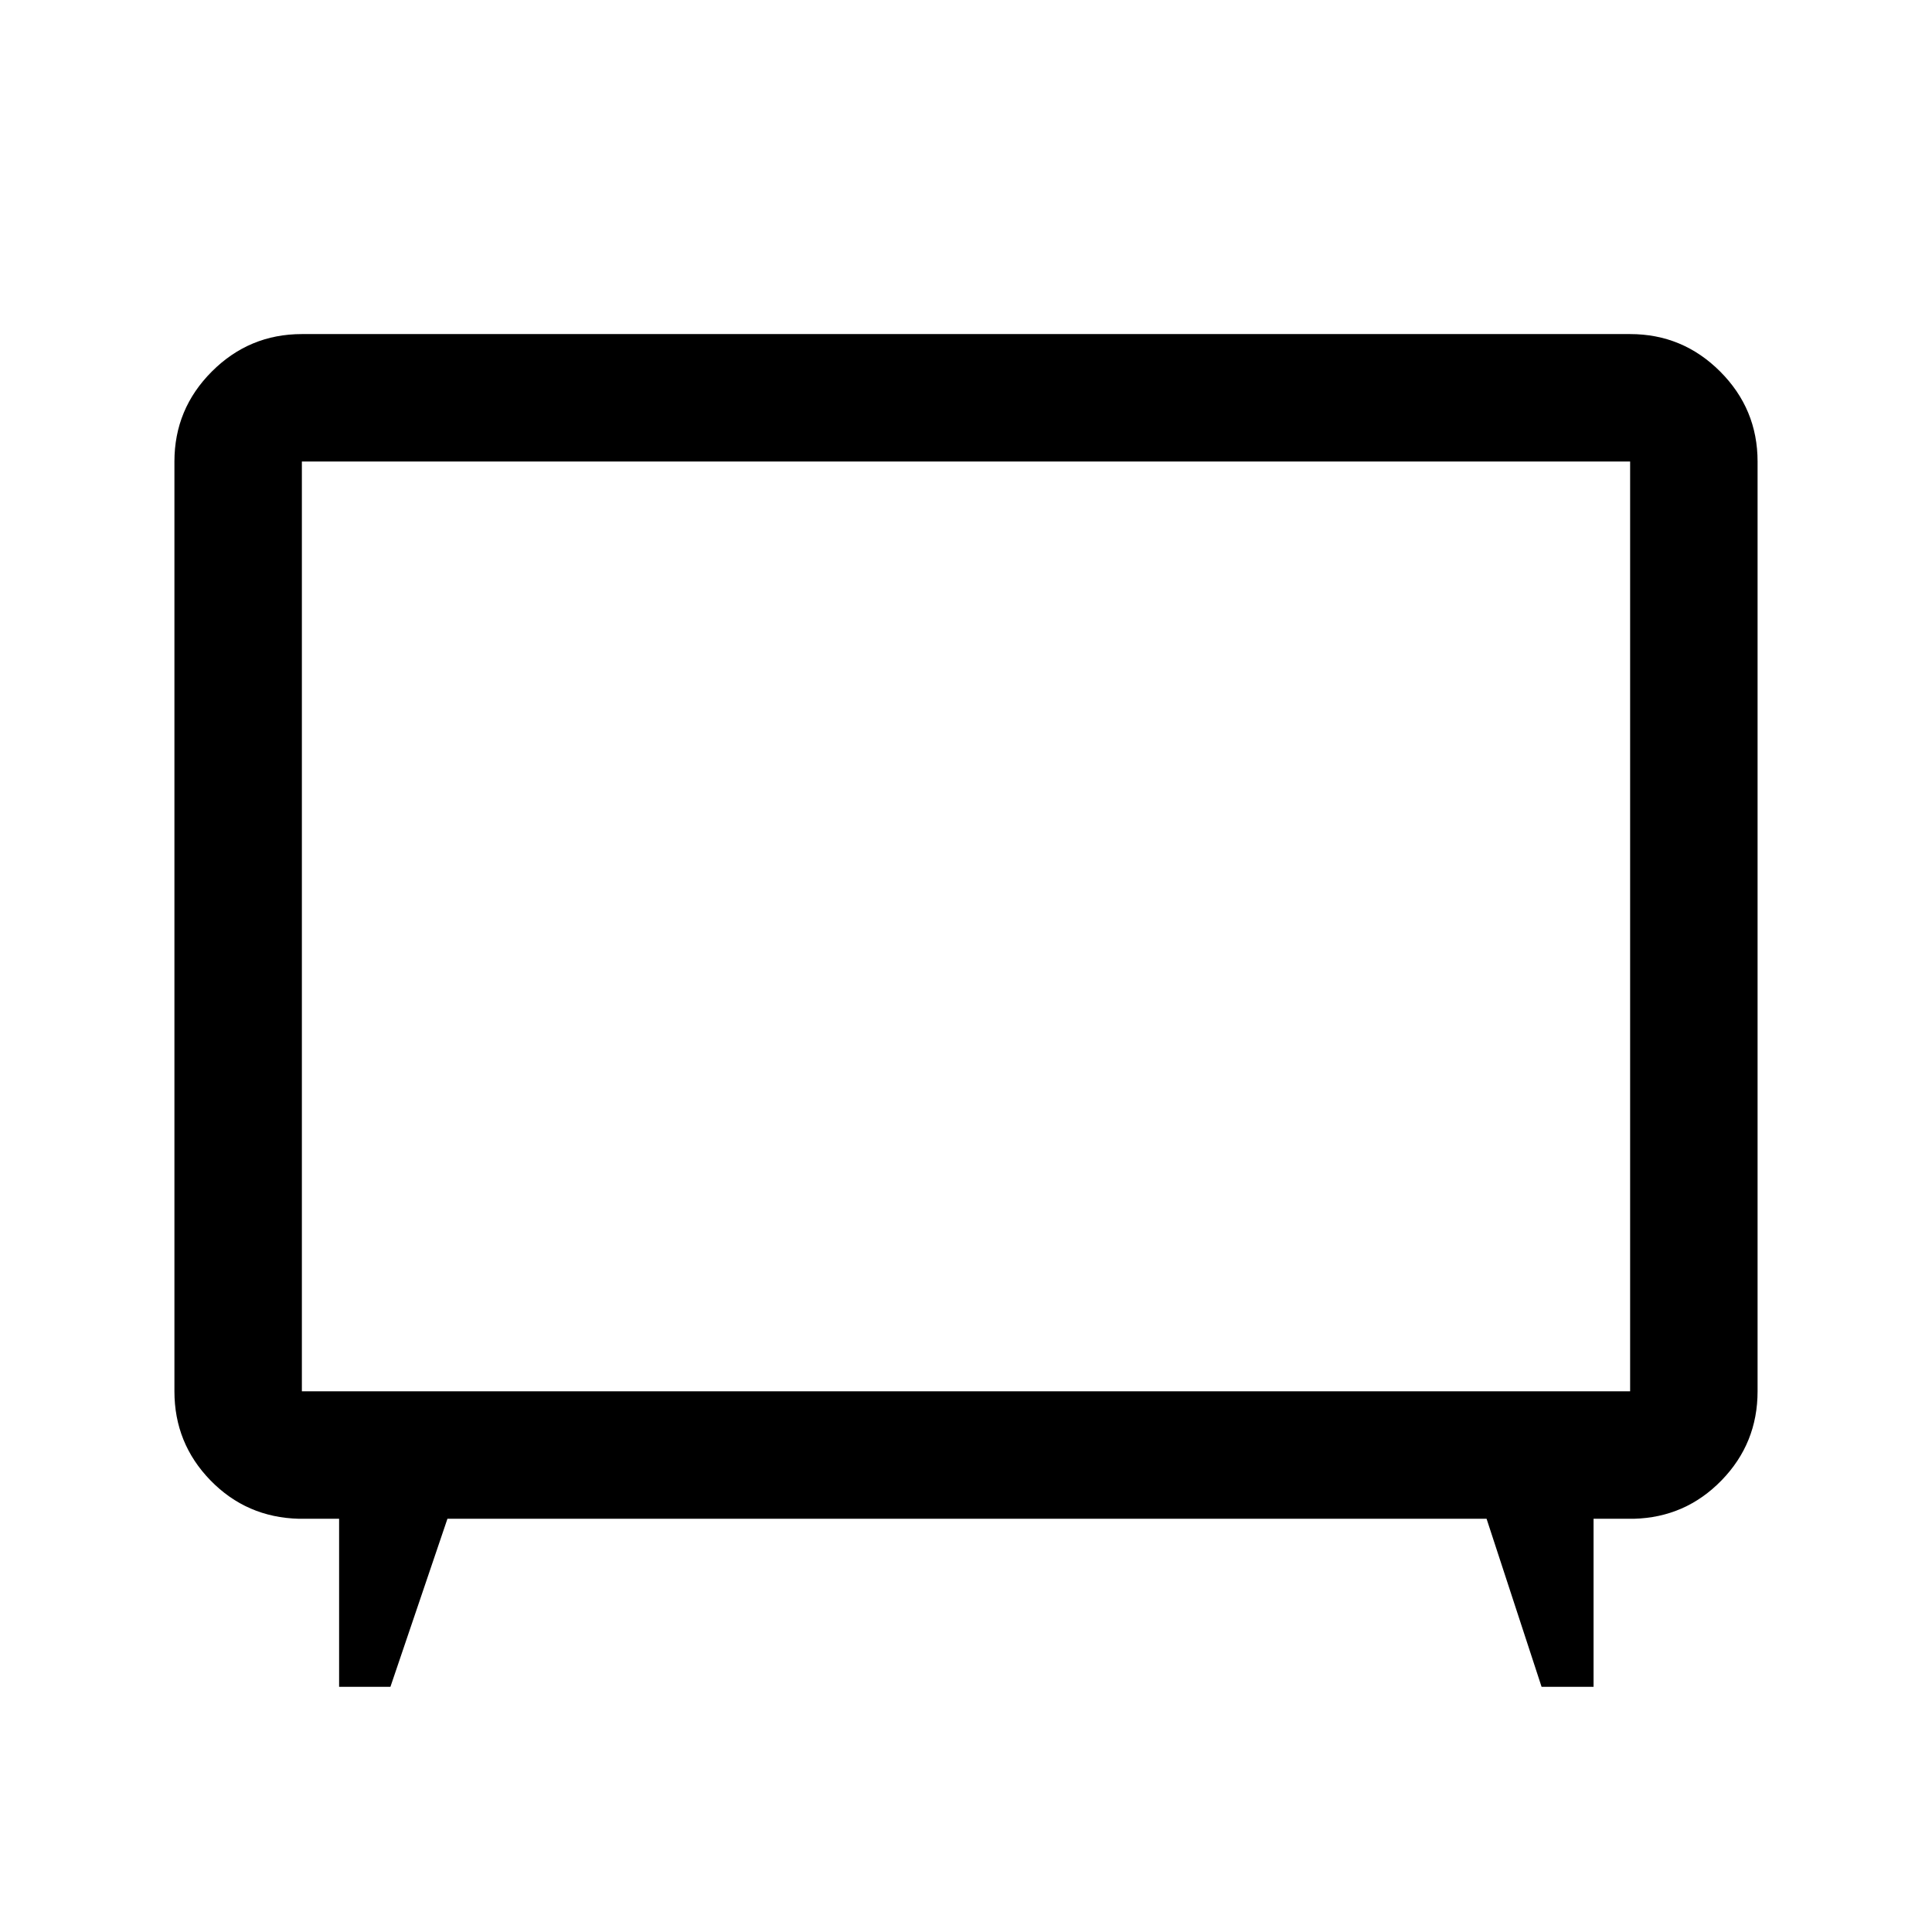 <svg xmlns="http://www.w3.org/2000/svg" height="40" viewBox="0 -960 960 960" width="40"><path d="M168.5-121.83v-83.5h-20q-26-.67-43.92-19.08-17.91-18.41-17.91-44.26v-462q0-26.12 18.6-44.73Q123.87-794 150-794h660q26.13 0 44.73 18.6 18.6 18.61 18.6 44.73v462q0 25.85-17.91 44.26-17.92 18.41-43.59 19.08h-20v83.5H766l-27.33-83.5H222.33L194-121.83h-25.5ZM150-268.67h660v-462H150v462Zm330-231.16Z"/></svg>